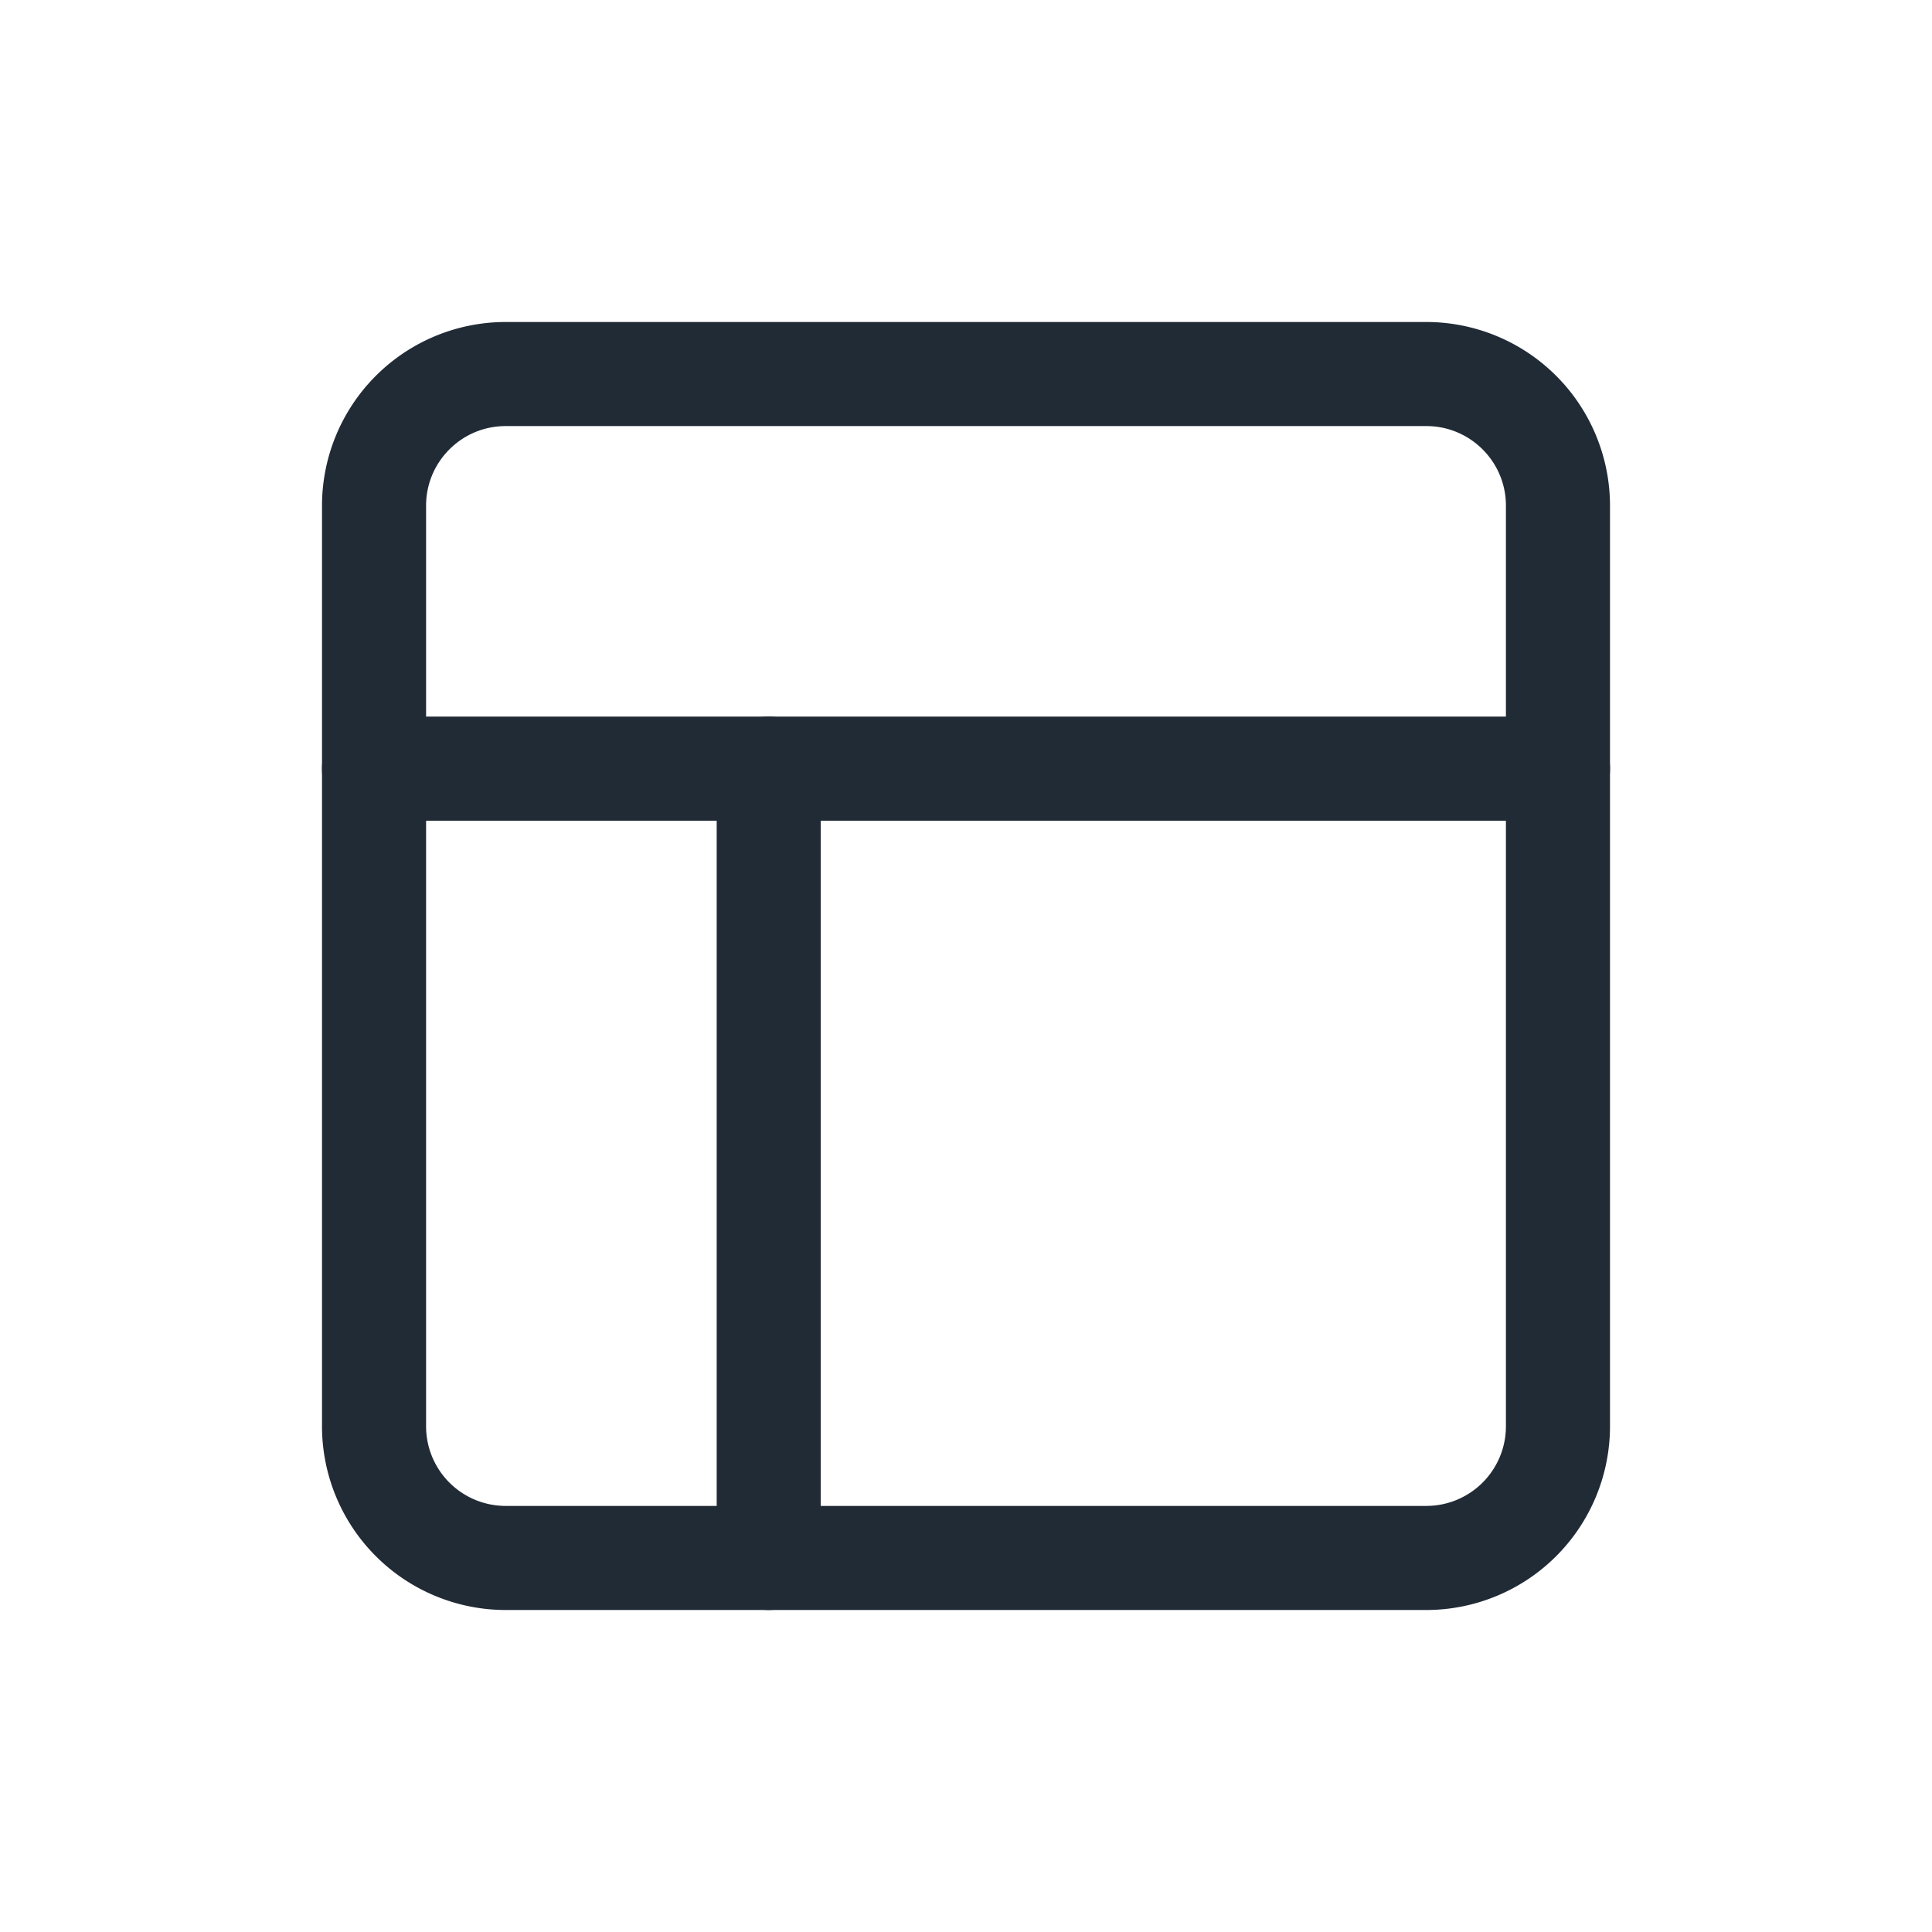 <svg xmlns="http://www.w3.org/2000/svg" width="24" height="24" fill="none" viewBox="0 0 24 24"><g fill="#212B36" clip-path="url(#clip0)"><path d="M17.72 4H6.28A2.283 2.283 0 004 6.28v11.44A2.283 2.283 0 006.28 20h11.44A2.283 2.283 0 0020 17.72V6.28A2.283 2.283 0 0017.72 4zm.987 13.72a.989.989 0 01-.987.987H6.28a.989.989 0 01-.987-.987V6.28c0-.544.443-.987.987-.987h11.44c.544 0 .987.443.987.987v11.44z"/><path d="M19.354 8.902H4.646a.646.646 0 000 1.293h14.708a.646.646 0 100-1.293z"/><path d="M9.549 8.902a.646.646 0 00-.646.647v9.805a.646.646 0 101.292 0V9.549a.646.646 0 00-.646-.647z"/></g><defs><clipPath id="clip0"><path fill="#fff" d="M0 0h16v16H0z" transform="translate(4 4)"/></clipPath></defs></svg>